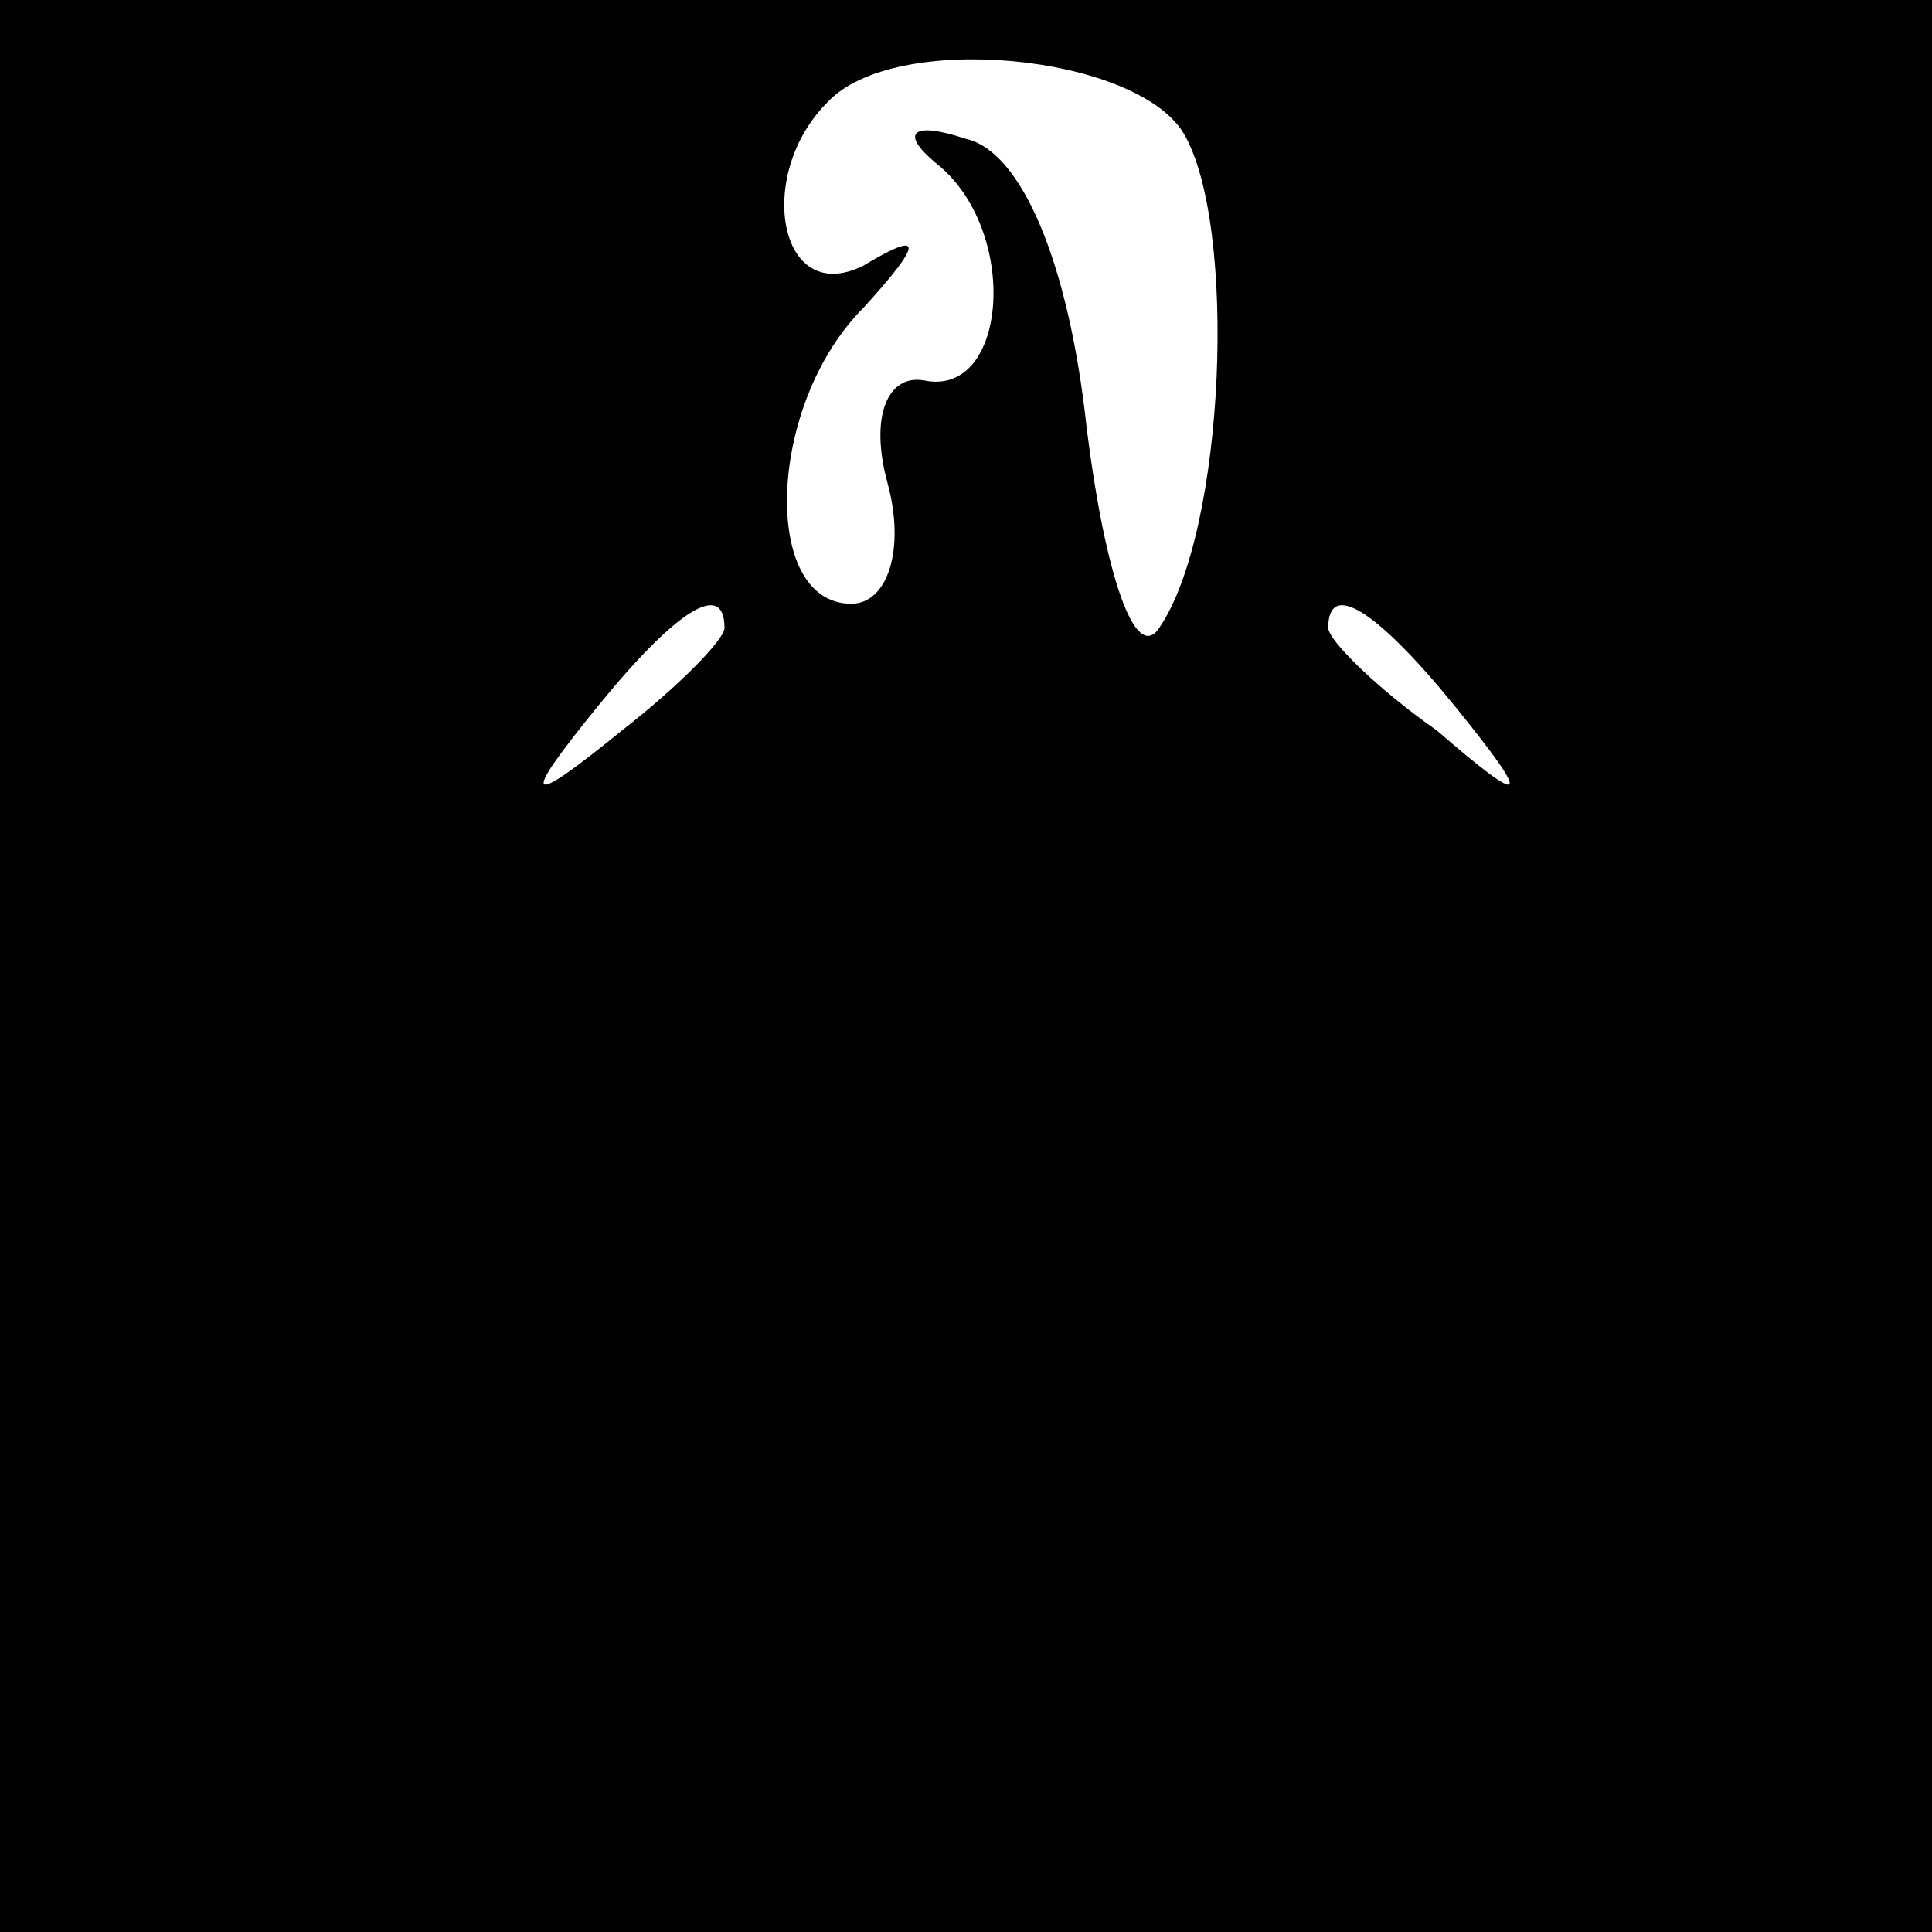 <?xml version="1.0" standalone="no"?>
<!DOCTYPE svg PUBLIC "-//W3C//DTD SVG 20010904//EN"
 "http://www.w3.org/TR/2001/REC-SVG-20010904/DTD/svg10.dtd">
<svg version="1.0" xmlns="http://www.w3.org/2000/svg"
 width="32pt" height="32pt" viewBox="0 0 32 32"
 preserveAspectRatio="xMidYMid meet">
<rect x="0" y="0" width="32" height="32" fill="#808080" stroke="none"/>
<g transform="translate(0,32) scale(0.1,-0.1)"
fill="#000000" stroke="none">
<path fill="#000000" stroke="none" d="M0 160 l0 -160 160 0 160 0 0 160 0
160 -160 0 -160 0 0 -160z"/>
<path fill="#ffffff" stroke="none" d="M196 298 c9 -15 7 -66 -4 -82 -4 -6 -9
9 -12 33 -3 28 -11 46 -20 48 -9 3 -11 1 -5 -4 14 -11 12 -39 -2 -36 -6 1 -9
-6 -6 -17 3 -11 0 -20 -6 -20 -15 0 -14 33 2 49 10 11 10 13 0 7 -14 -7 -18
15 -6 27 11 12 51 8 59 -5z"/>
<path fill="#ffffff" stroke="none" d="M120 216 c0 -2 -8 -10 -17 -17 -16 -13
-17 -12 -4 4 13 16 21 21 21 13z"/>
<path fill="#ffffff" stroke="none" d="M241 203 c13 -16 12 -17 -3 -4 -10 7
-18 15 -18 17 0 8 8 3 21 -13z"/>
</g>
</svg>
